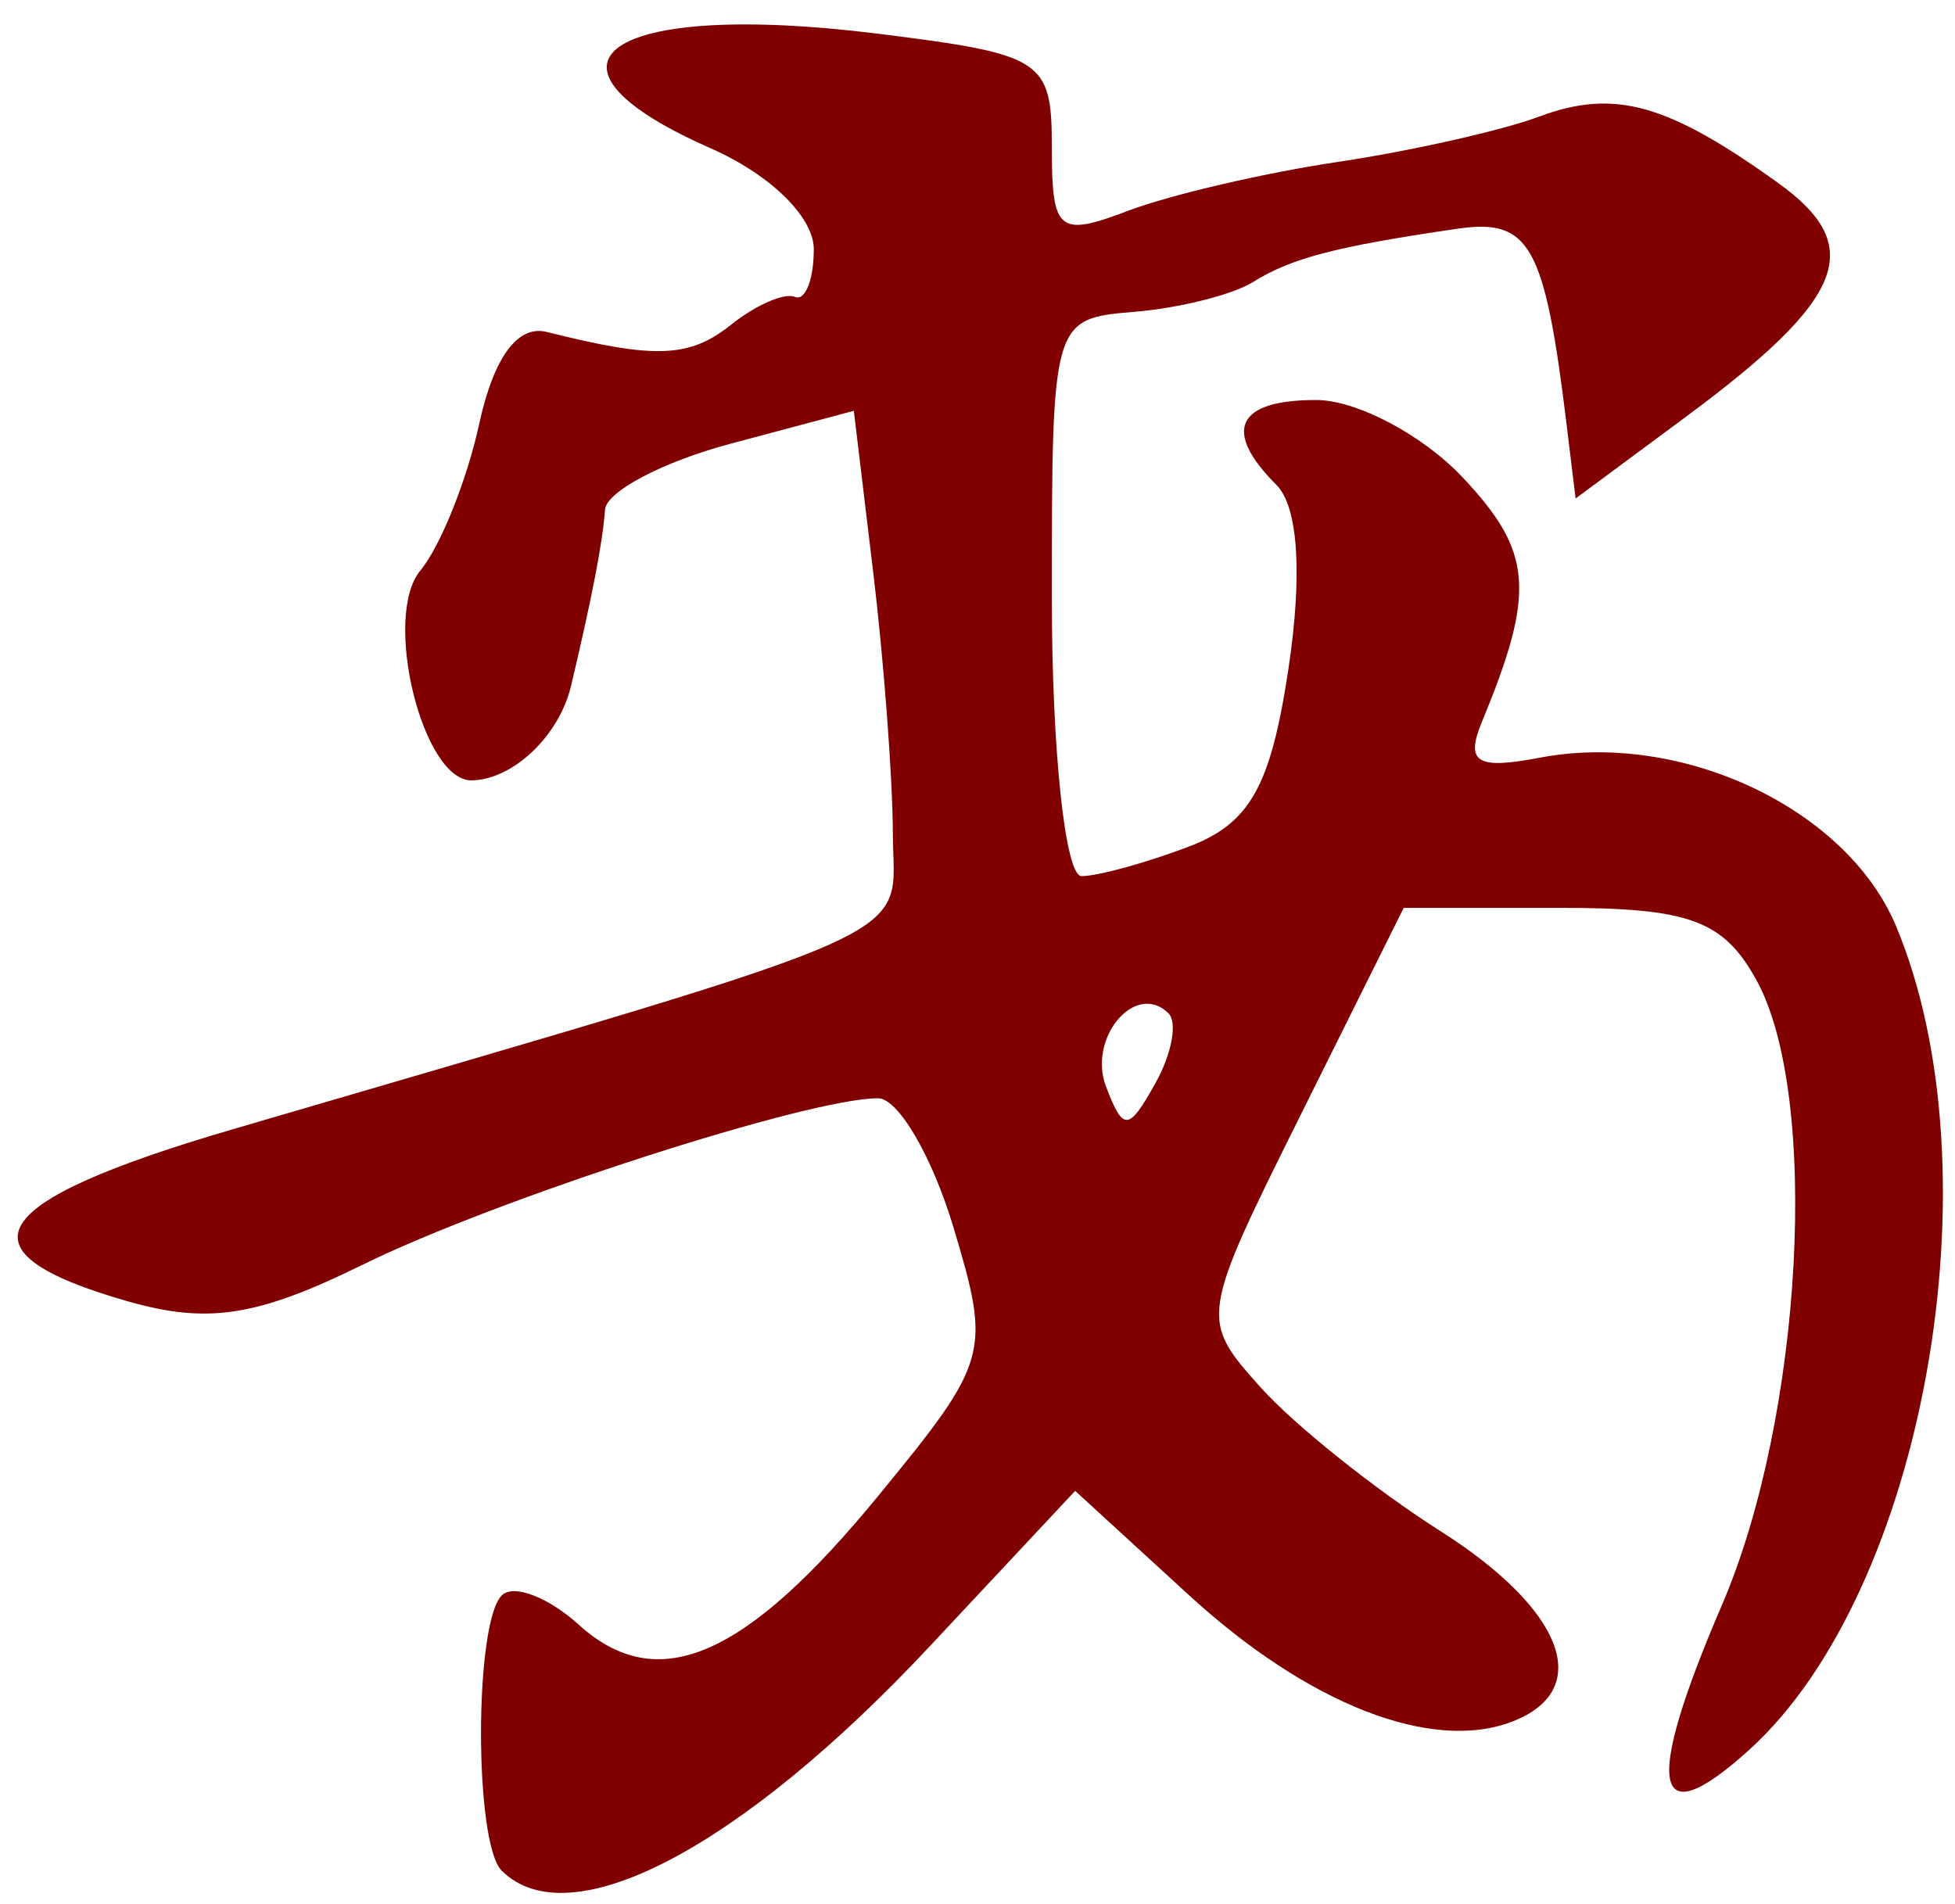 <?xml version="1.0" encoding="UTF-8" standalone="no"?>
<svg
   width="100%"
   height="100%"
   viewBox="0 0 77 75"
   version="1.1"
   xml:space="preserve"
   style="fill-rule:evenodd;clip-rule:evenodd;stroke-linejoin:round;stroke-miterlimit:2;"
   id="svg188"
   sodipodi:docname="あ_1.svg"
   inkscape:version="1.2.2 (b0a84865, 2022-12-01)"
   xmlns:inkscape="http://www.inkscape.org/namespaces/inkscape"
   xmlns:sodipodi="http://sodipodi.sourceforge.net/DTD/sodipodi-0.dtd"
   xmlns="http://www.w3.org/2000/svg"
   xmlns:svg="http://www.w3.org/2000/svg"><defs
   id="defs192" /><sodipodi:namedview
   id="namedview190"
   pagecolor="#ffffff"
   bordercolor="#000000"
   borderopacity="0.25"
   inkscape:showpageshadow="2"
   inkscape:pageopacity="0.0"
   inkscape:pagecheckerboard="0"
   inkscape:deskcolor="#d1d1d1"
   showgrid="false"
   inkscape:zoom="3.5170244"
   inkscape:cx="24.025992"
   inkscape:cy="62.83721"
   inkscape:window-width="1302"
   inkscape:window-height="774"
   inkscape:window-x="146"
   inkscape:window-y="1033"
   inkscape:window-maximized="0"
   inkscape:current-layer="svg188" />
    
<path
   d="m 27.98,0.998 c -5.142,0.293 -5.736,2.314 0.008,4.842 2.355,1.037 4.064,2.709 4.064,3.977 0,1.203 -0.336,2.049 -0.746,1.877 -0.41,-0.172 -1.535,0.317 -2.5,1.088 -1.647,1.316 -2.978,1.371 -7.275,0.293 -1.139,-0.286 -2.086,1.001 -2.654,3.611 -0.486,2.23 -1.531,4.835 -2.321,5.787 -1.505,1.814 0.085,8.304 2.026,8.266 1.634,-0.033 3.445,-1.759 3.912,-3.731 0.837,-3.534 1.24,-5.628 1.336,-6.931 0.052,-0.718 2.278,-1.888 4.947,-2.6 l 4.852,-1.295 0.763,6.352 c 0.42,3.492 0.768,8.123 0.774,10.291 0.012,4.341 1.993,3.453 -26.01,11.66 -9.775,2.864 -10.967,4.811 -4.147,6.767 3.177,0.911 5.119,0.61 9.279,-1.437 5.251,-2.584 17.545,-6.555 20.293,-6.555 0.798,0 2.136,2.292 2.975,5.092 1.482,4.946 1.398,5.246 -2.947,10.549 -5.265,6.425 -8.706,7.909 -11.812,5.097 -1.21,-1.094 -2.576,-1.614 -3.035,-1.154 -1.086,1.085 -1.089,9.753 -0.004,10.838 2.666,2.666 9.405,-0.863 16.855,-8.828 l 5.734,-6.129 4.481,4.106 c 4.691,4.299 9.55,6.203 12.727,4.984 3.242,-1.244 2.057,-4.405 -2.811,-7.498 -2.579,-1.638 -5.773,-4.193 -7.1,-5.676 C 47.25,51.964 47.26,51.888 51.26,43.852 l 4.027,-8.092 h 6.154 c 5.084,0 6.426,0.489 7.721,2.813 2.539,4.558 1.849,17.233 -1.342,24.65 -3.093,7.19 -2.726,9.142 1.074,5.703 6.898,-6.243 9.84,-22.742 5.785,-32.445 -1.935,-4.632 -8.438,-7.705 -14.039,-6.635 -2.488,0.476 -2.938,0.191 -2.265,-1.435 2.113,-5.105 1.991,-6.673 -0.75,-9.59 -1.584,-1.686 -4.188,-3.065 -5.787,-3.065 -3.141,0 -3.702,1.206 -1.559,3.35 0.85,0.85 1.025,3.523 0.471,7.217 -0.697,4.648 -1.514,6.108 -3.932,7.027 -1.678,0.638 -3.578,1.16 -4.22,1.16 -0.643,0 -1.17,-4.941 -1.17,-10.98 0,-10.91 0.021,-10.98 3.238,-11.246 1.78,-0.147 3.889,-0.676 4.687,-1.175 1.509,-0.944 3.246,-1.396 8.036,-2.098 2.872,-0.421 3.451,0.62 4.318,7.748 l 0.35,2.877 4.339,-3.215 C 72.704,11.749 73.511,9.705 70.035,7.208 65.67,4.072 63.575,3.49 60.621,4.593 59.144,5.144 55.57,5.949 52.68,6.38 c -2.891,0.431 -6.603,1.297 -8.252,1.924 -2.738,1.041 -3,0.824 -3,-2.49 0,-3.461 -0.319,-3.67 -6.856,-4.487 C 31.913,0.995 29.694,0.902 27.98,0.999 Z m 17.01,38.555 c 0.349,-0.06 0.711,0.041 1.033,0.363 0.361,0.362 0.127,1.604 -0.521,2.762 -1.053,1.881 -1.26,1.896 -1.936,0.135 -0.557,-1.451 0.377,-3.08 1.424,-3.26 z"
   style="fill:#800000;fill-rule:nonzero"
   id="path2622" /></svg>
